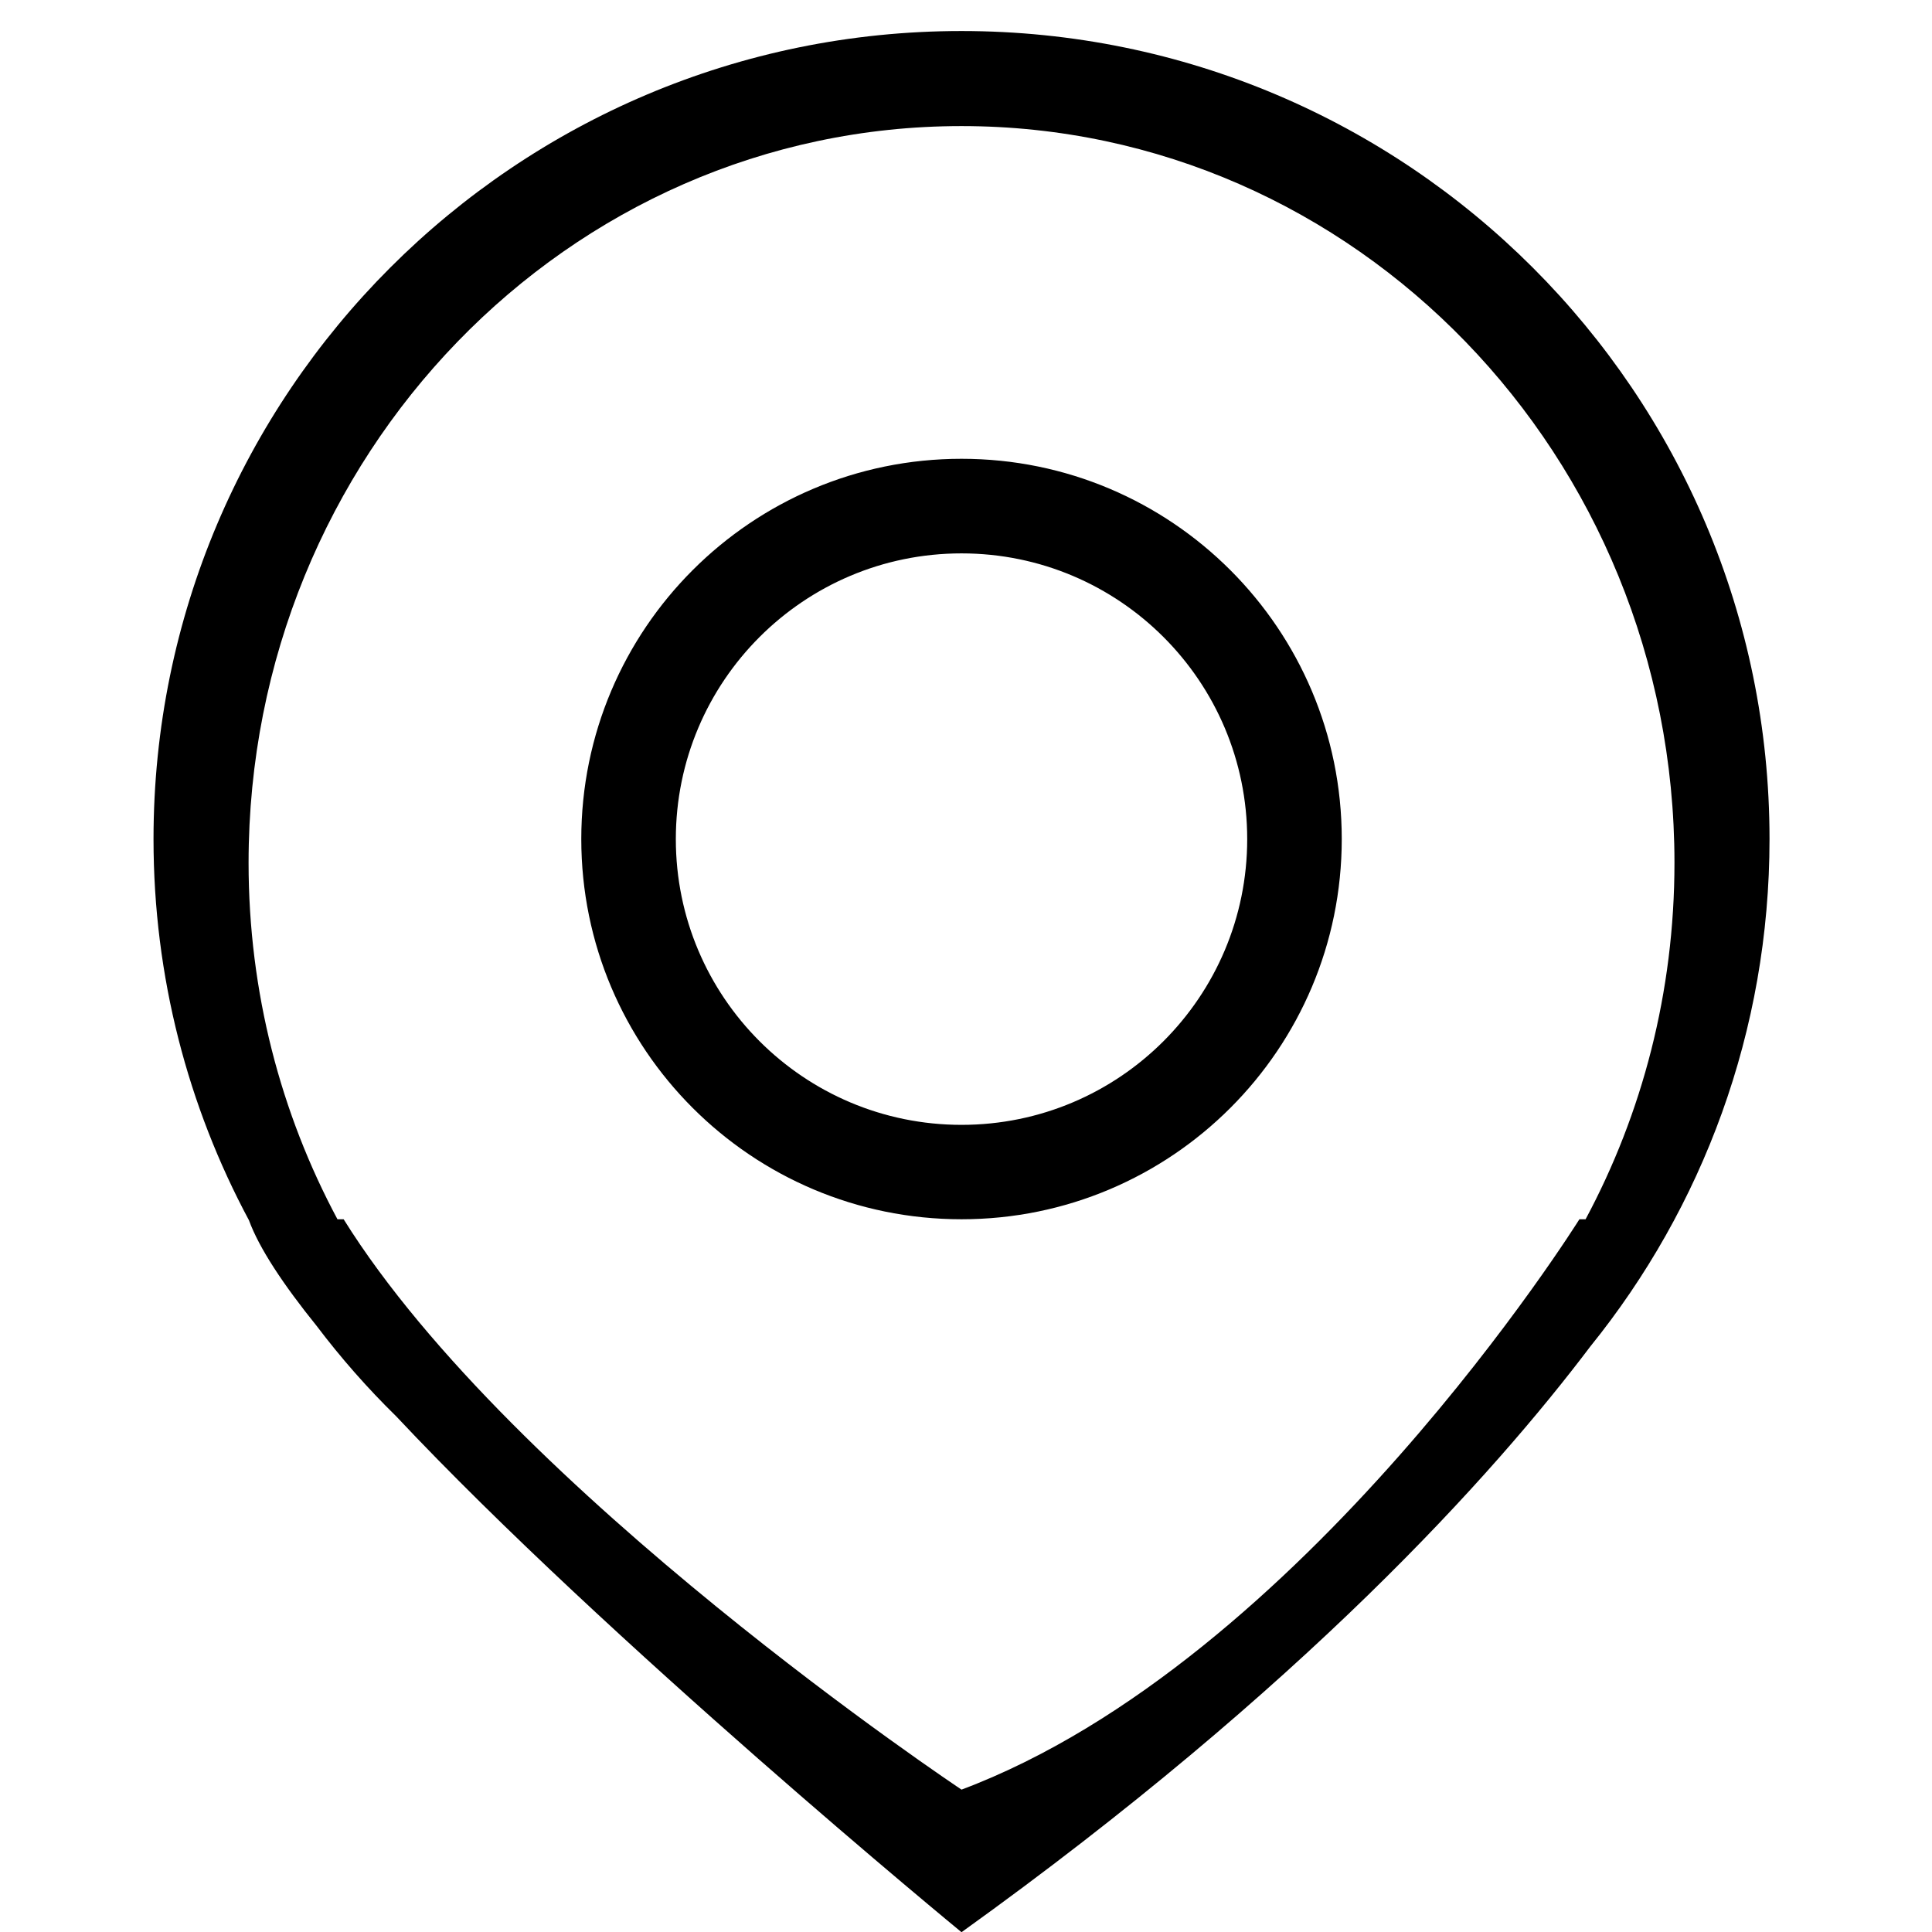 <svg class="svg-icon" style="width: 1em; height: 1em;vertical-align: middle;fill: currentColor;overflow: hidden;" viewBox="0 0 1024 1024" version="1.1" xmlns="http://www.w3.org/2000/svg"><path d="M509.626 16.443c-236.516 0-428.26 191.744-428.26 428.258 0 73.075 18.31 141.872 50.583 202.064 5.407 14.802 18.173 34.053 35.908 56.029 12.851 16.99 26.937 32.995 42.129 47.876 111.732 119.007 299.639 273.441 299.639 273.441C690.546 894.245 791.744 781.408 842.919 713.641c59.394-73.515 94.965-167.073 94.965-268.939C937.884 208.186 746.14 16.443 509.626 16.443zM840.392 646.234l-3.276 0c0 0-146.205 234.229-327.49 302.3 0 0-237.649-158.109-327.493-302.3l-3.275 0c-30.015-55.987-47.108-120.398-47.108-188.936 0-215.655 169.183-390.472 377.877-390.472 208.691 0 377.875 174.817 377.875 390.472C887.5 525.837 870.406 590.247 840.392 646.234zM509.626 243.168c-111.323 0-201.533 90.238-201.533 201.533 0 111.296 90.211 201.533 201.533 201.533 111.32 0 201.533-90.237 201.533-201.533C711.159 333.406 620.946 243.168 509.626 243.168zM509.626 596.197c-83.621 0-151.423-67.8-151.423-151.446s67.802-151.446 151.423-151.446c83.619 0 151.42 67.8 151.42 151.446S593.244 596.197 509.626 596.197z"  /></svg>